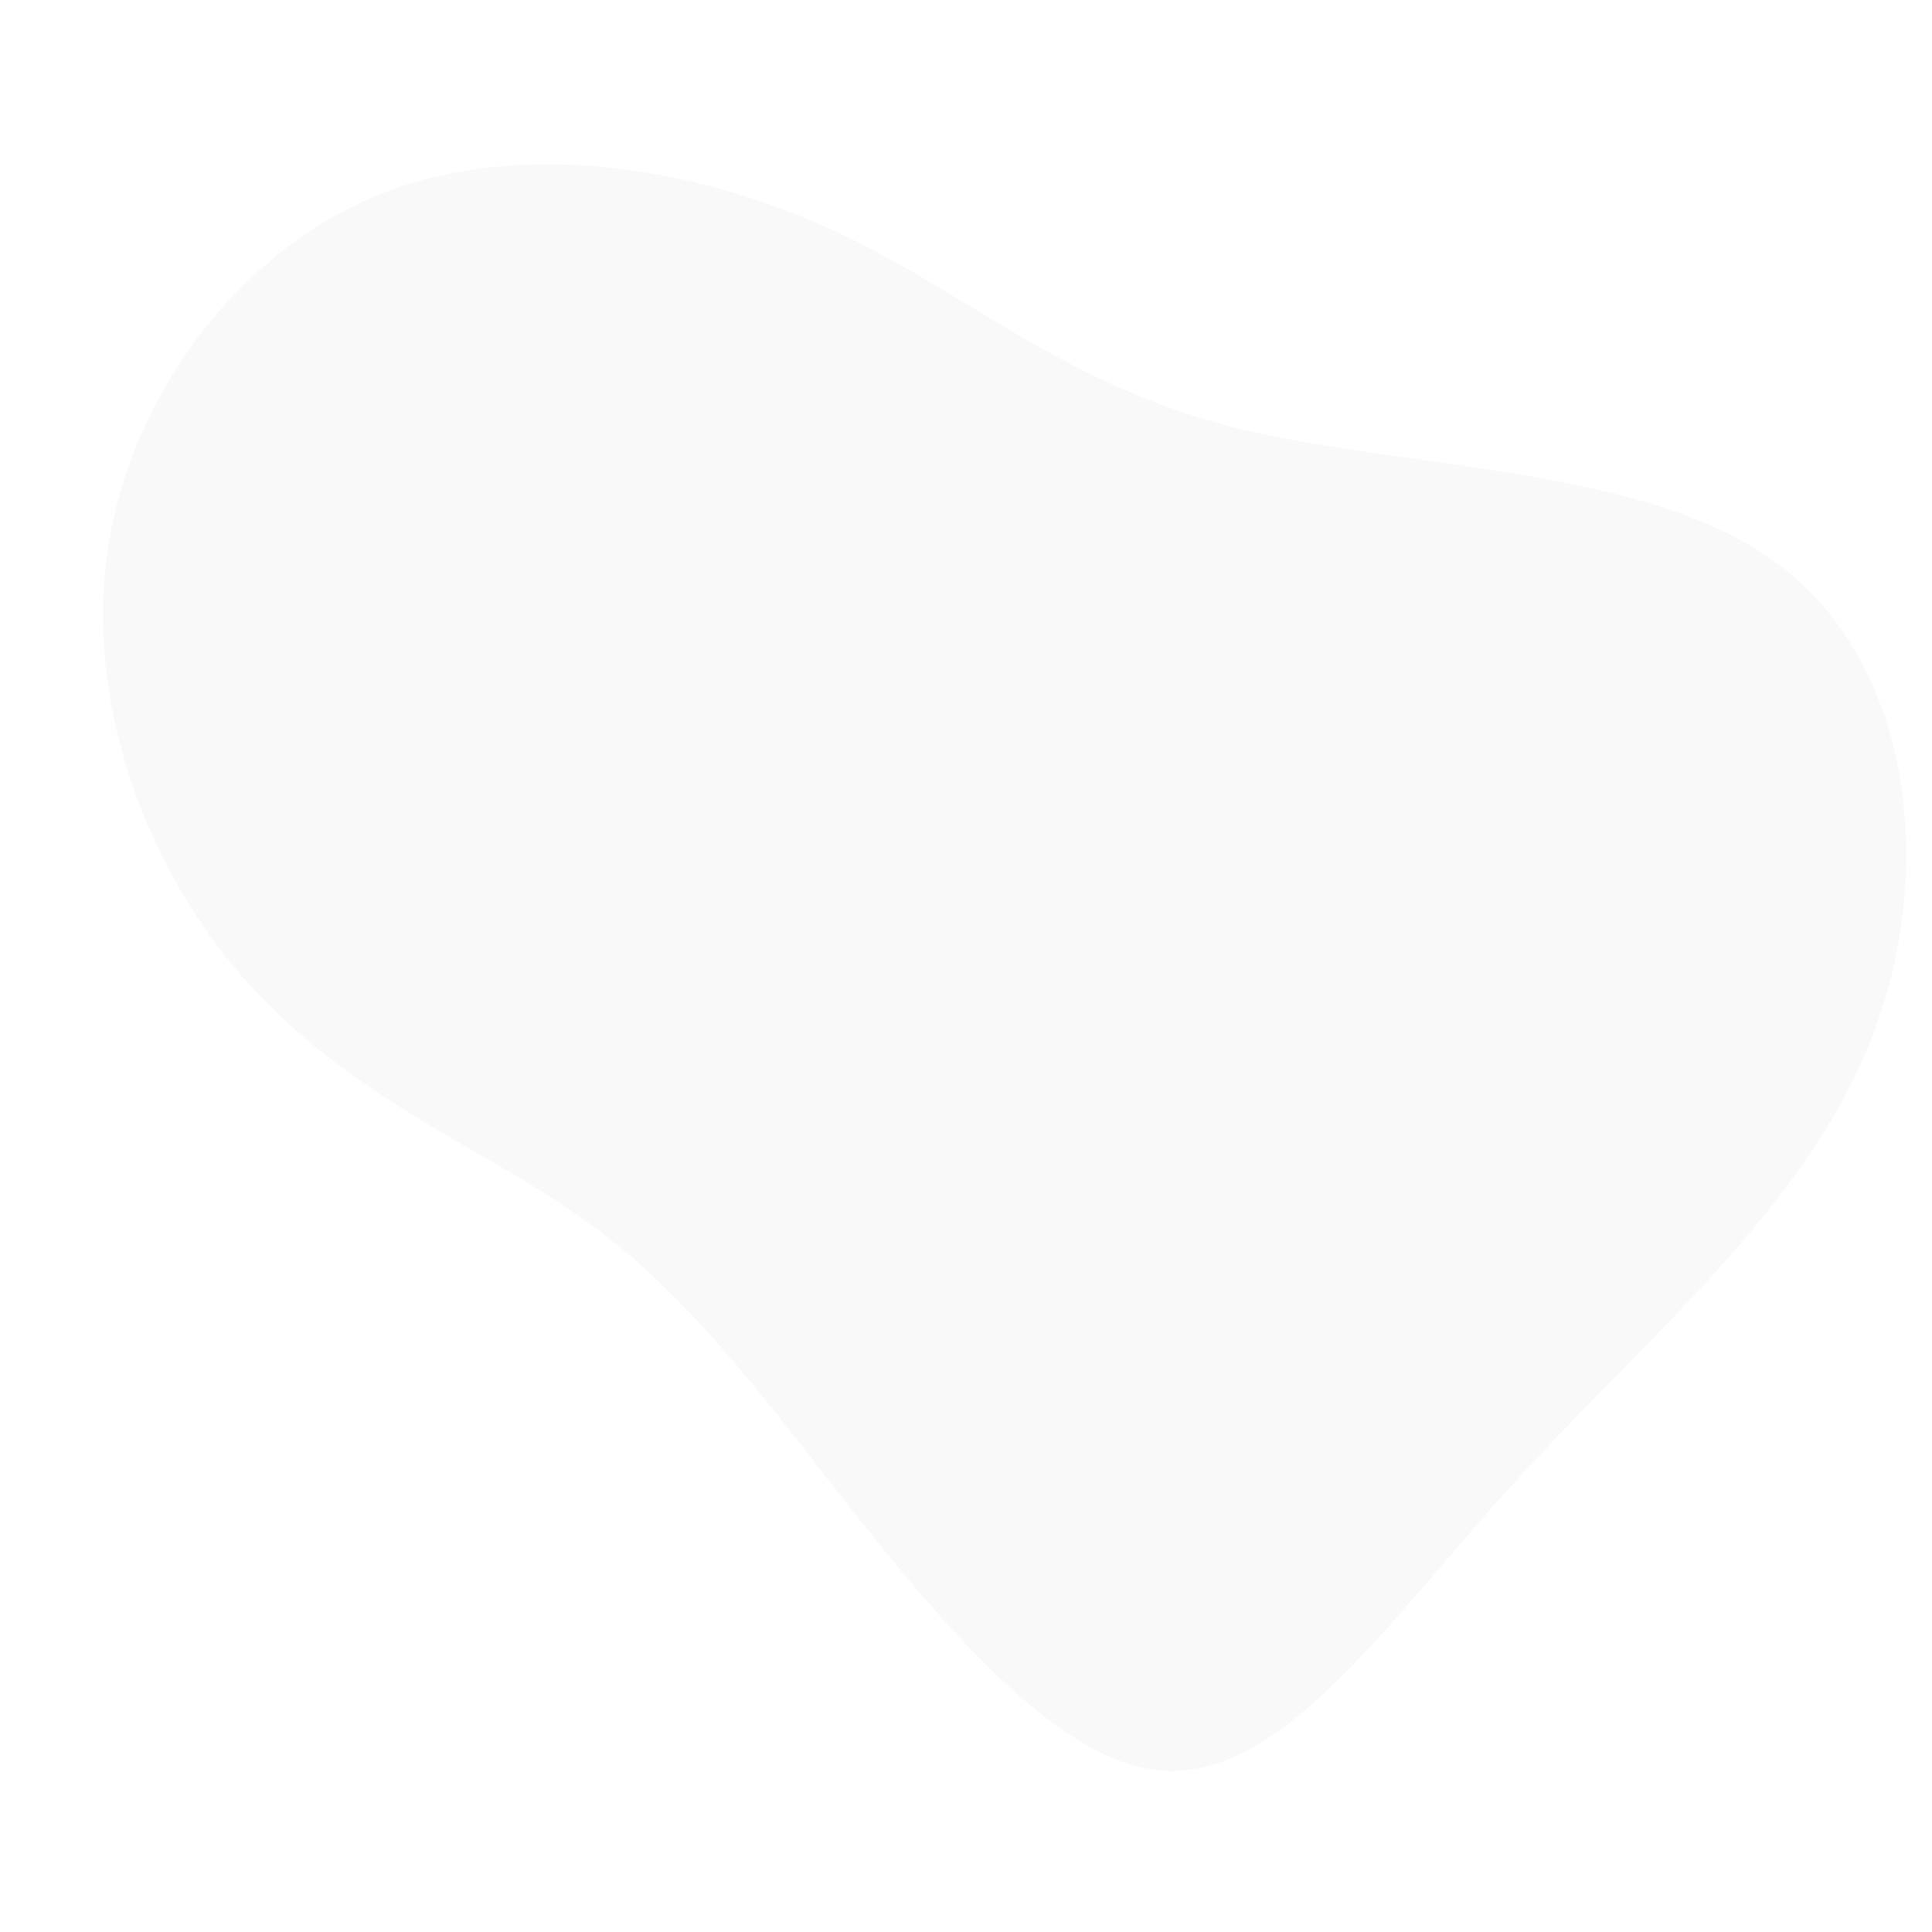 <svg width="600" height="600" viewBox="0 0 600 600" fill="none" xmlns="http://www.w3.org/2000/svg">
<path d="M382.119 132.437C434.954 146.007 510.873 144.102 552.522 175.409C594.171 206.715 601.548 271.351 580.843 323.37C560.257 375.507 511.587 415.027 470.653 460.022C429.718 505.018 396.518 555.37 357.725 549.537C319.051 543.704 274.904 481.568 243.608 442.167C212.312 402.647 193.748 385.744 165.903 368.603C138.058 351.462 100.812 334.083 72.848 300.515C44.884 266.947 26.32 217.19 33.579 170.052C40.838 122.795 73.8 78.276 117.472 60.539C161.143 42.803 215.406 51.85 257.411 70.895C299.417 89.941 329.285 118.867 382.119 132.437V132.437Z" fill="#B8B8B8" fill-opacity="0.08"/>
</svg>
